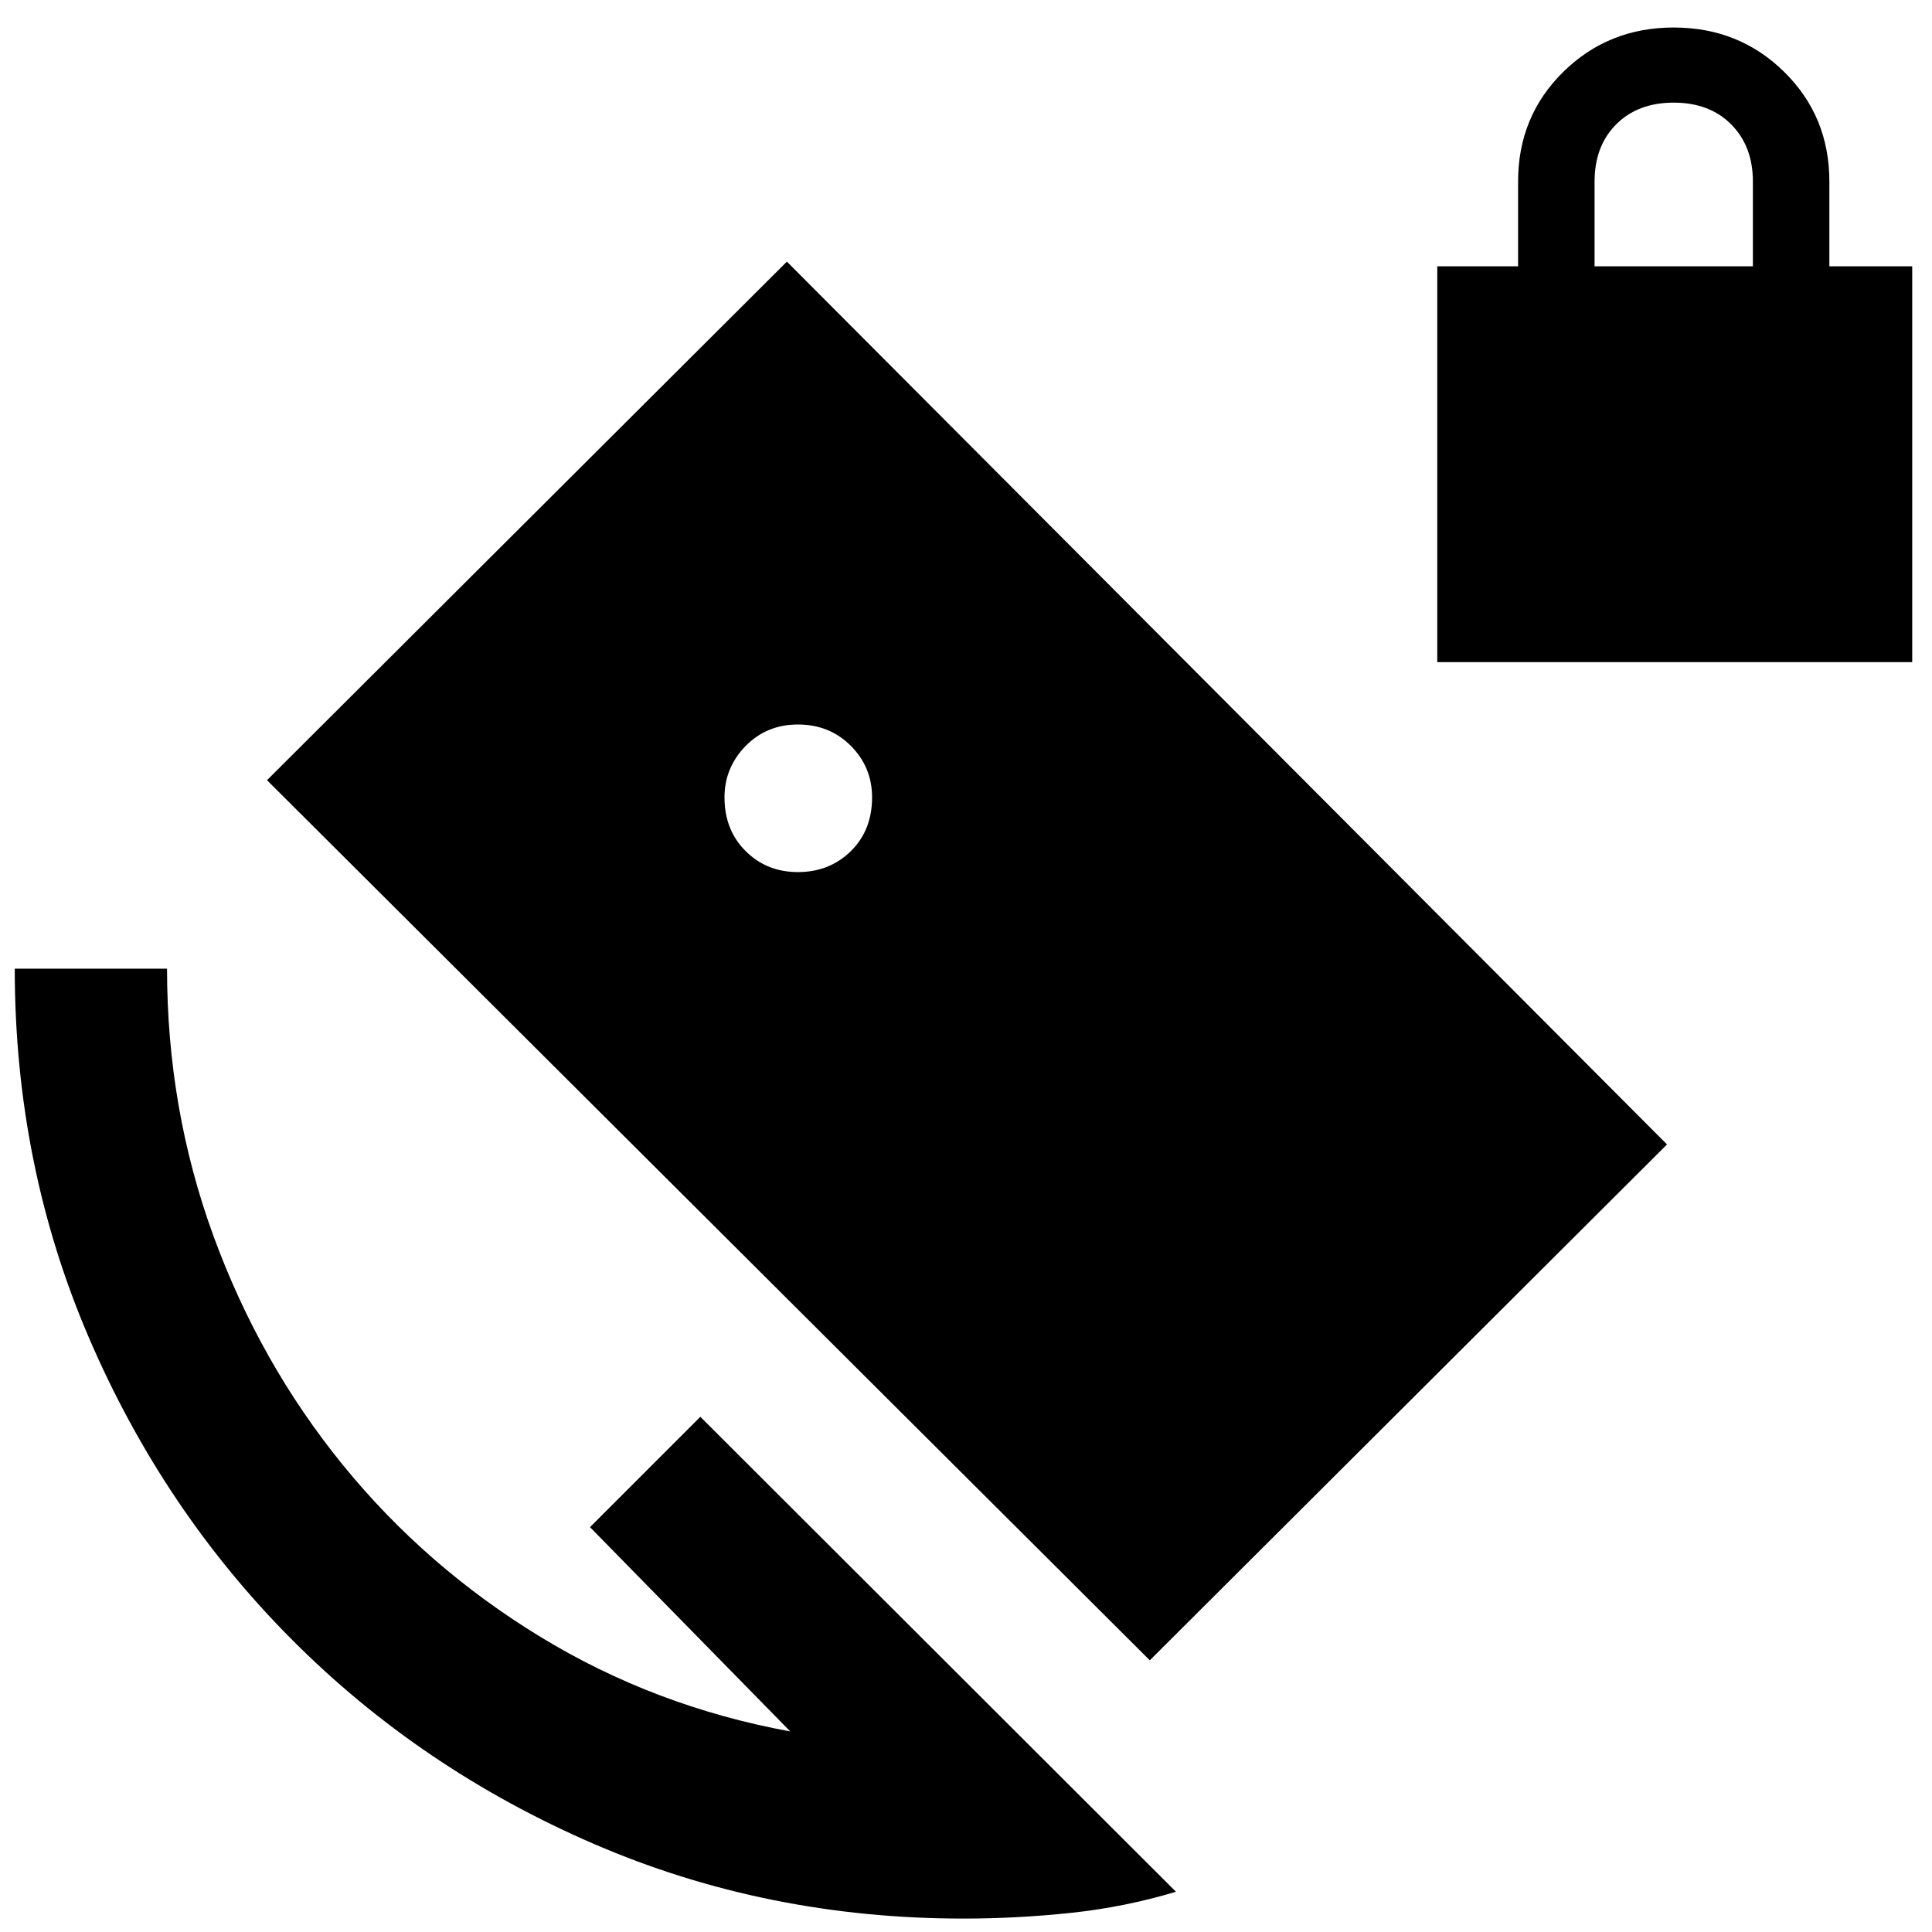 <svg xmlns="http://www.w3.org/2000/svg" height="40" viewBox="0 -960 960 960" width="40"><path d="M714.17-631v-196.67h40.16v-42.15q0-32.35 22.42-54.43t54.92-22.08q32.5 0 54.91 22.08Q909-902.17 909-869.82v42.15h41.17V-631h-236Zm78.16-196.67H871v-42.1q0-17.56-10.76-28.4Q849.47-909 831.67-909q-17.81 0-28.57 10.76-10.77 10.77-10.77 28.57v42ZM571.33-135 132.67-572.33 391-830l437.33 438.67-257 256.33ZM478.67-6.67q-97.73 0-183.53-37.08-85.81-37.08-149.89-101.33-64.08-64.25-101-150.06-36.92-85.8-36.92-183.53H83q0 69.67 23.08 132.84 23.09 63.16 64.34 113.83t98.08 85.33q56.83 34.67 124.17 47l-99.5-101.5L348-256 584.33-20q-25.5 7.67-52.24 10.5-26.73 2.83-53.42 2.83Zm-82.17-520q15.67 0 26.25-10.38t10.58-26.72q0-15.06-10.58-25.65Q412.17-600 396.5-600q-15.57 0-26.03 10.71Q360-578.58 360-563.74q0 16.14 10.47 26.61 10.46 10.46 26.03 10.46Z"/></svg>
